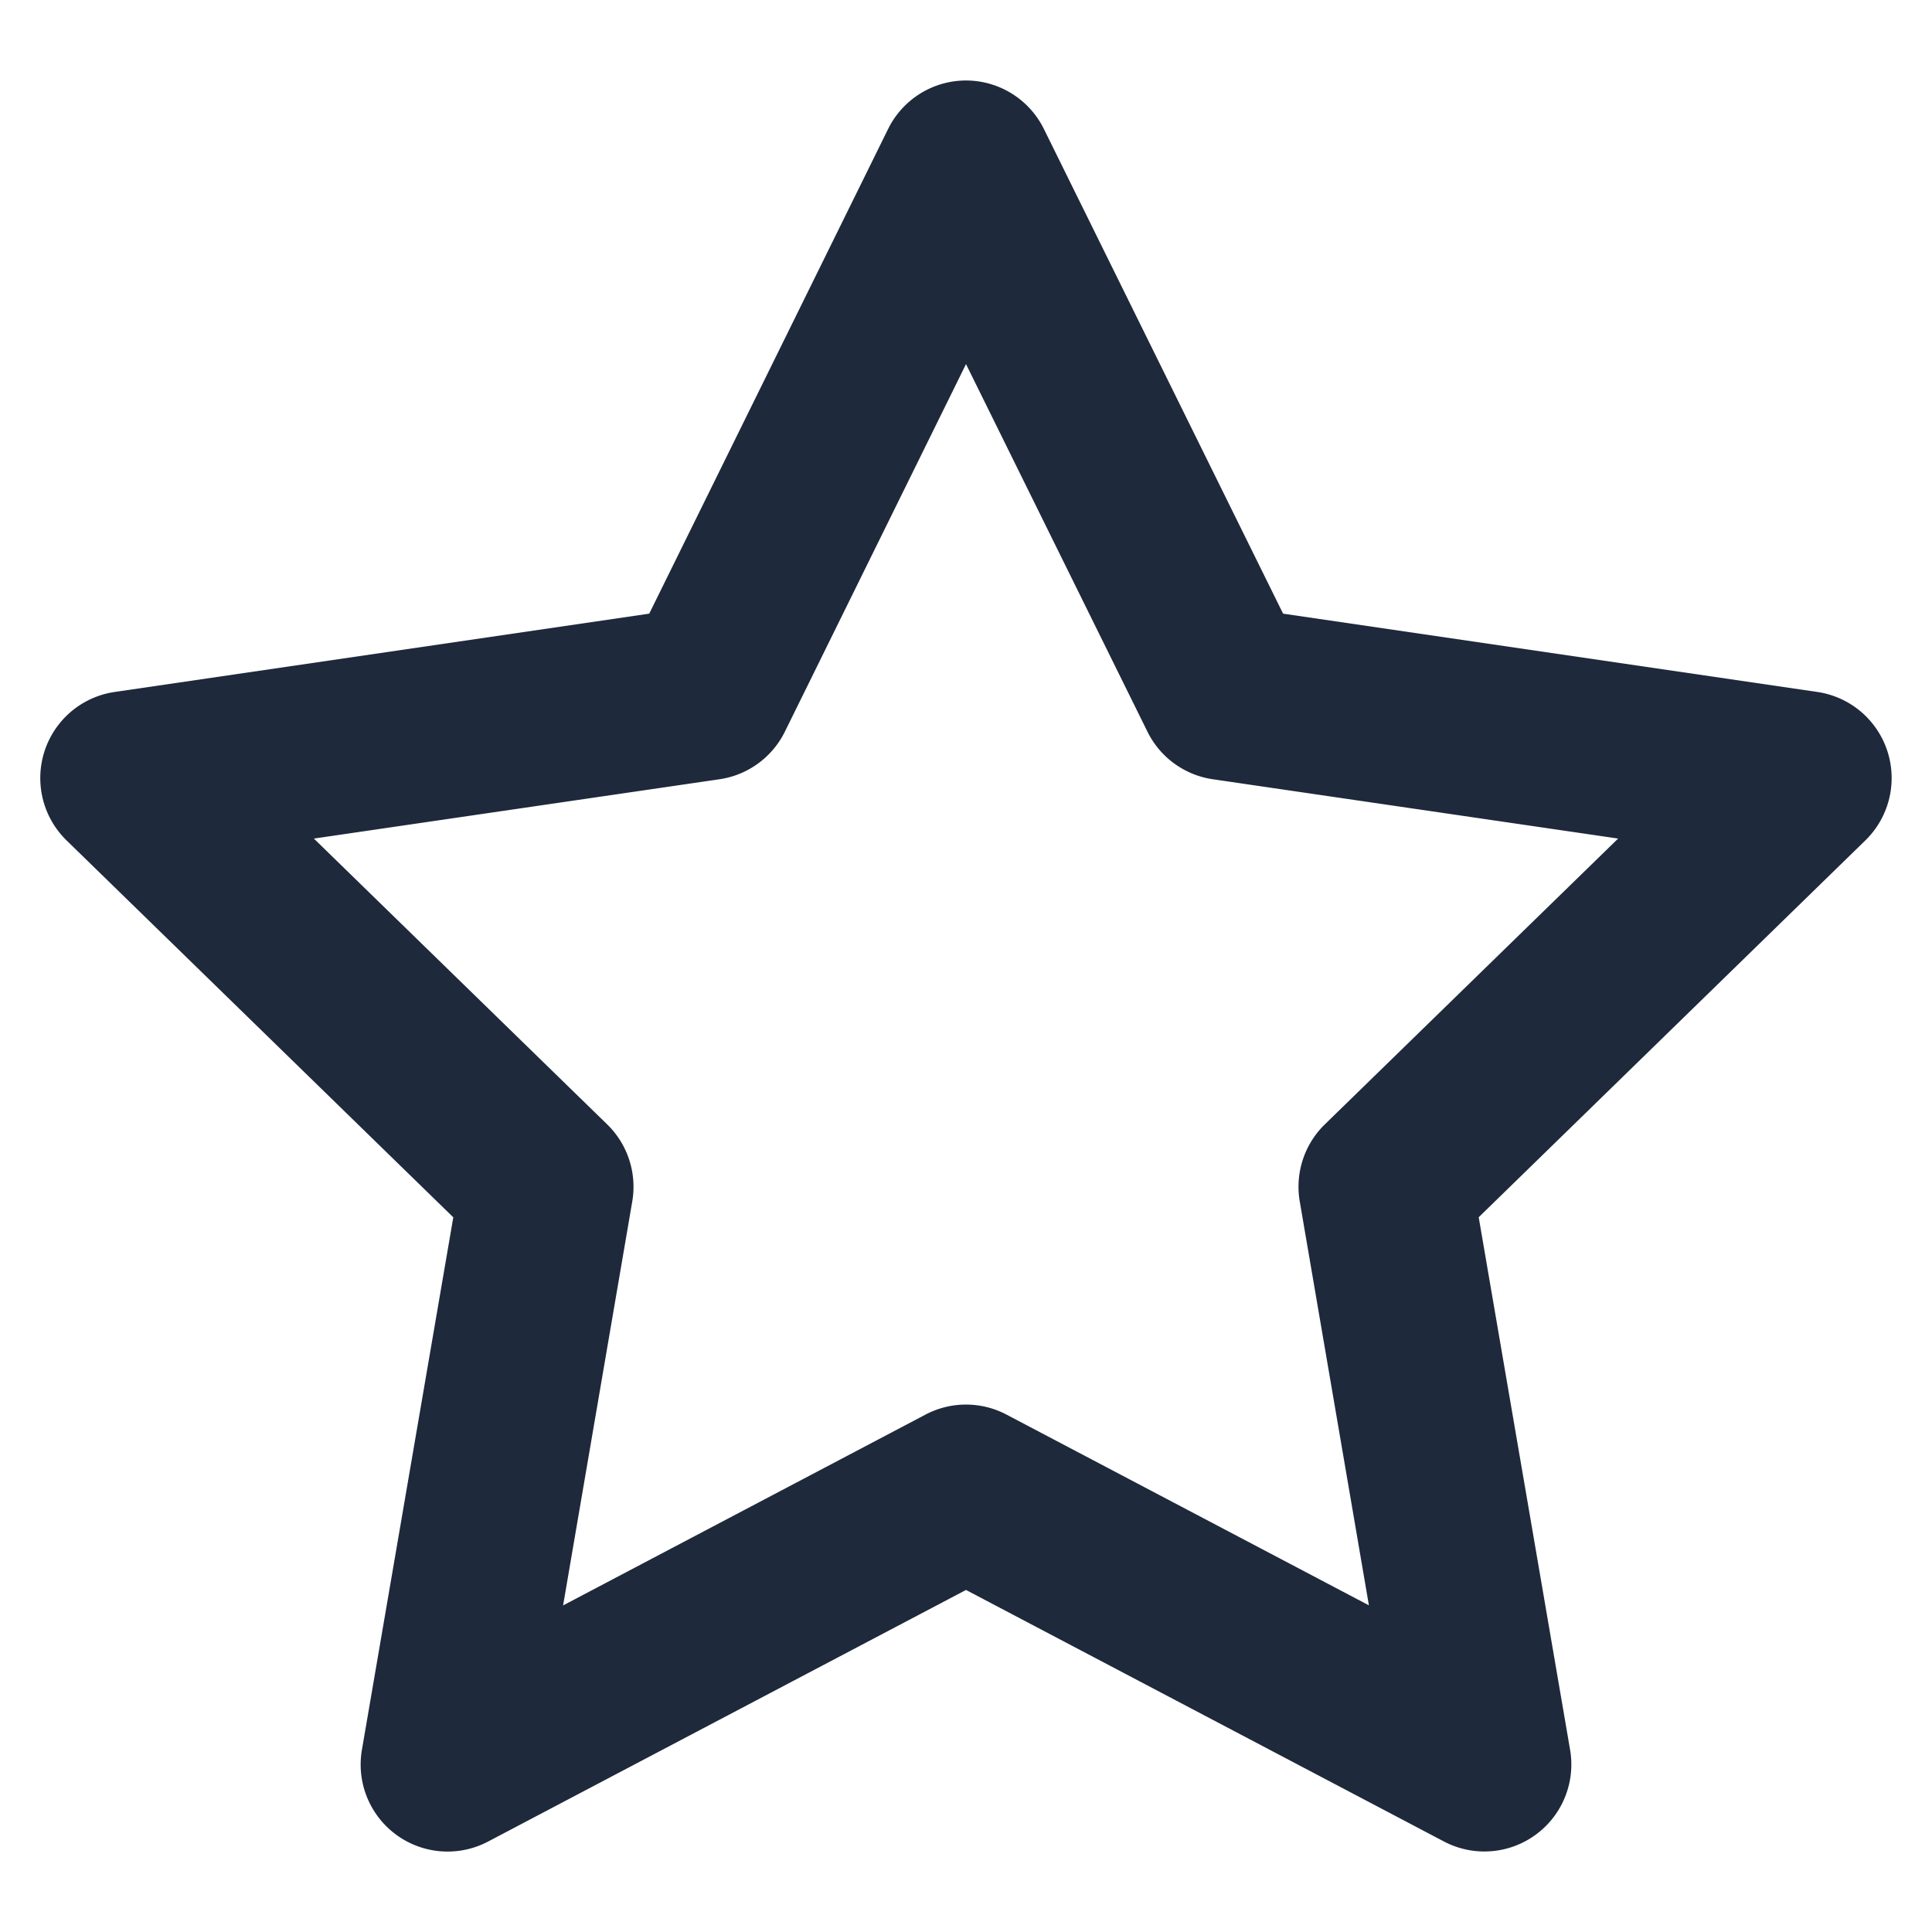 <?xml version="1.0" encoding="UTF-8" standalone="no"?>
<svg
   xmlns:dc="http://purl.org/dc/elements/1.1/"
   xmlns:cc="http://creativecommons.org/ns#"
   xmlns:rdf="http://www.w3.org/1999/02/22-rdf-syntax-ns#"
   xmlns:svg="http://www.w3.org/2000/svg"
   xmlns="http://www.w3.org/2000/svg"
   xmlns:sodipodi="http://sodipodi.sourceforge.net/DTD/sodipodi-0.dtd"
   xmlns:inkscape="http://www.inkscape.org/namespaces/inkscape"
   height="24"
   width="24"
   viewBox="0 0 24 24"
   version="1.1"
   id="svg4"
   sodipodi:docname="star.svg"
   inkscape:version="0.92.5 (2060ec1f9f, 2020-04-08)">
  <defs
     id="defs8" />
  <sodipodi:namedview
     pagecolor="#ffffff"
     bordercolor="#666666"
     borderopacity="1"
     objecttolerance="10"
     gridtolerance="10"
     guidetolerance="10"
     inkscape:pageopacity="0"
     inkscape:pageshadow="2"
     inkscape:window-width="1600"
     inkscape:window-height="833"
     id="namedview6"
     showgrid="false"
     inkscape:zoom="9.8333333"
     inkscape:cx="12"
     inkscape:cy="12"
     inkscape:window-x="0"
     inkscape:window-y="0"
     inkscape:window-maximized="1"
     inkscape:current-layer="svg4" />
  <path
     style="color:#000000;font-style:normal;font-variant:normal;font-weight:normal;font-stretch:normal;font-size:medium;line-height:normal;font-family:sans-serif;font-variant-ligatures:normal;font-variant-position:normal;font-variant-caps:normal;font-variant-numeric:normal;font-variant-alternates:normal;font-feature-settings:normal;text-indent:0;text-align:start;text-decoration:none;text-decoration-line:none;text-decoration-style:solid;text-decoration-color:#000000;letter-spacing:normal;word-spacing:normal;text-transform:none;writing-mode:lr-tb;direction:ltr;text-orientation:mixed;dominant-baseline:auto;baseline-shift:baseline;text-anchor:start;white-space:normal;shape-padding:0;clip-rule:nonzero;display:inline;overflow:visible;visibility:visible;opacity:1;isolation:auto;mix-blend-mode:normal;color-interpolation:sRGB;color-interpolation-filters:linearRGB;solid-color:#000000;solid-opacity:1;vector-effect:none;fill:#1e293b;fill-opacity:1;fill-rule:nonzero;stroke:none;stroke-width:2.16;stroke-linecap:round;stroke-linejoin:round;stroke-miterlimit:4;stroke-dasharray:none;stroke-dashoffset:0;stroke-opacity:1;color-rendering:auto;image-rendering:auto;shape-rendering:auto;text-rendering:auto;enable-background:accumulate"
     d="M 12.013,1 A 1.08,1.081 0 0 0 11.032,1.603 L 8.065,7.623 1.423,8.596 A 1.08,1.081 0 0 0 0.827,10.44 l 4.804,4.682 -1.135,6.614 a 1.08,1.081 0 0 0 1.568,1.14 L 12,19.751 l 5.936,3.124 a 1.08,1.081 0 0 0 1.568,-1.14 l -1.135,-6.614 4.804,-4.682 A 1.08,1.081 0 0 0 22.577,8.596 L 15.939,7.623 12.968,1.603 A 1.08,1.081 0 0 0 12.013,1 Z m -0.013,3.523 2.254,4.566 a 1.08,1.081 0 0 0 0.811,0.591 l 5.036,0.737 -3.644,3.551 a 1.08,1.081 0 0 0 -0.311,0.957 l 0.859,5.017 -4.503,-2.37 a 1.08,1.081 0 0 0 -1.004,0 L 6.995,19.943 7.854,14.926 A 1.08,1.081 0 0 0 7.543,13.968 L 3.899,10.417 8.939,9.68 A 1.08,1.081 0 0 0 9.75,9.089 Z"
     id="path2"
     inkscape:connector-curvature="0" />
</svg>
